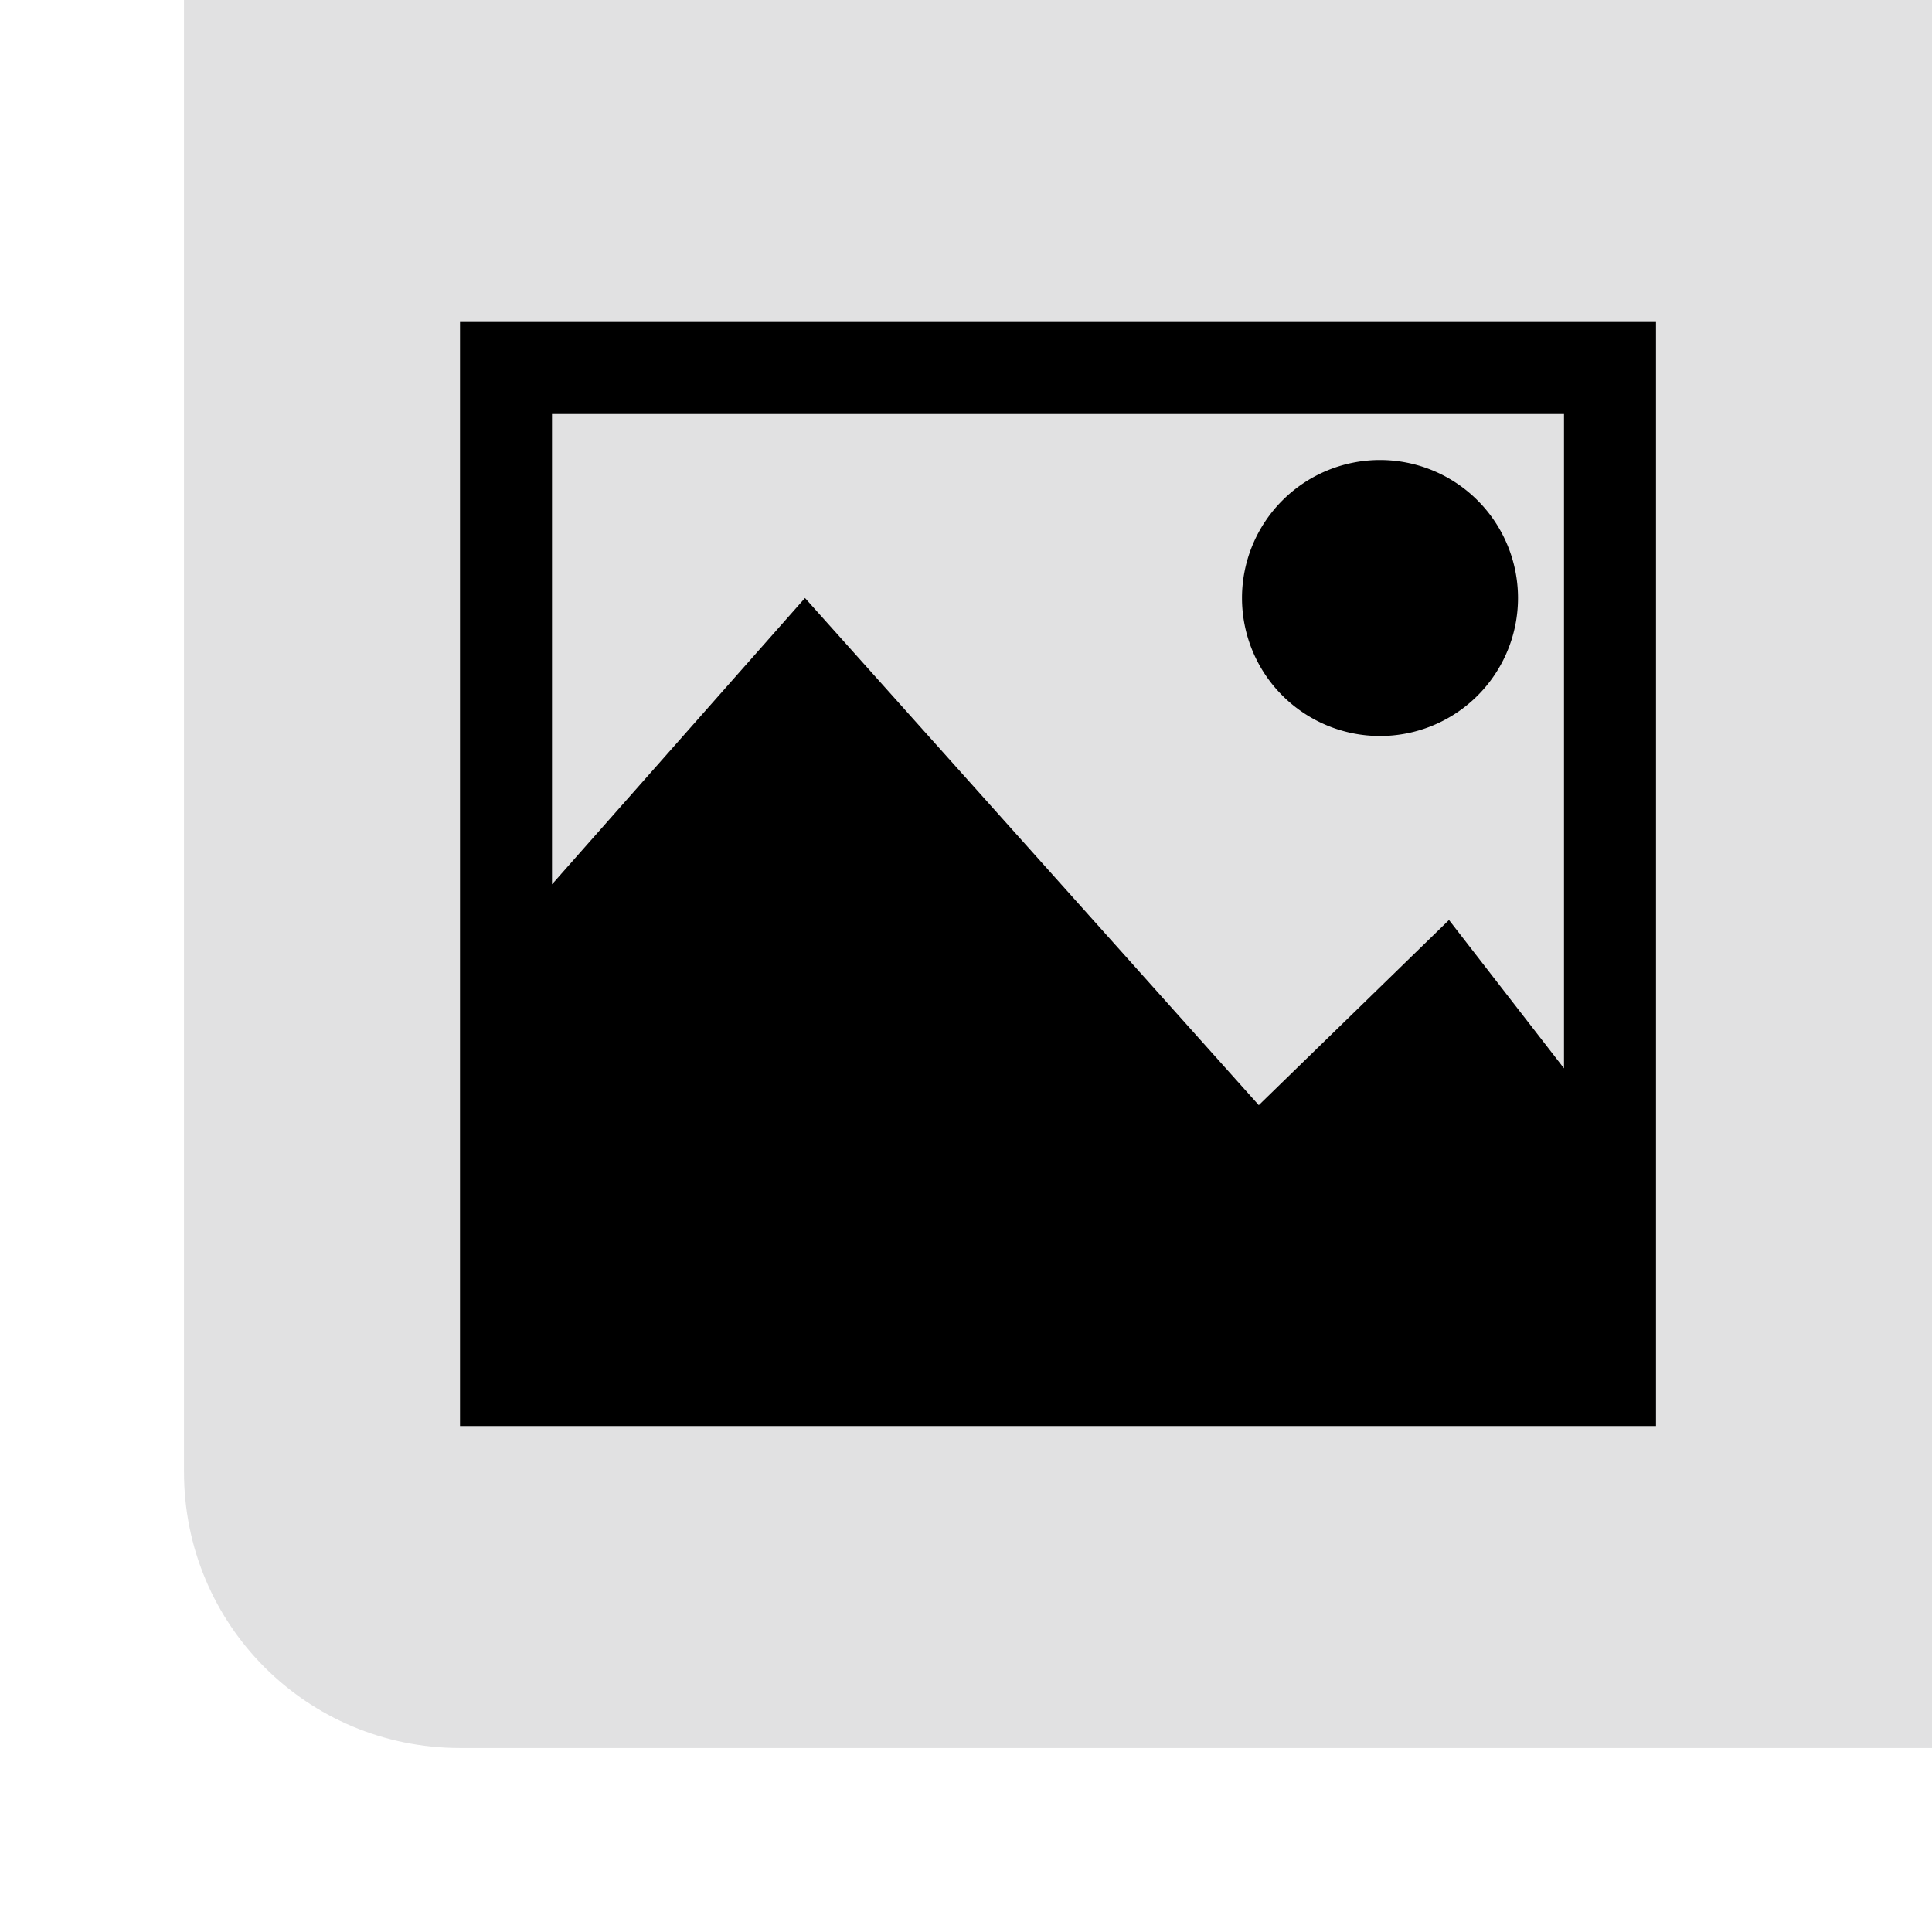 <svg height="42" viewBox="0 0 42 42" width="42" xmlns="http://www.w3.org/2000/svg"><path d="m42 38v-6-26-6h-32-6v6 26c0 3.324 2.676 6 6 6h25z" fill="#aaa8ac" opacity=".35"/><path d="m10 7v24h26v-24zm2 2h22v14.225l-2.5-3.225-4.135 4.025-9.865-11.025-5.5 6.225zm18 1a3 3 0 0 0 -3 3 3 3 0 0 0 3 3 3 3 0 0 0 3-3 3 3 0 0 0 -3-3z" fill="#000" stroke-width="1.333"/></svg>